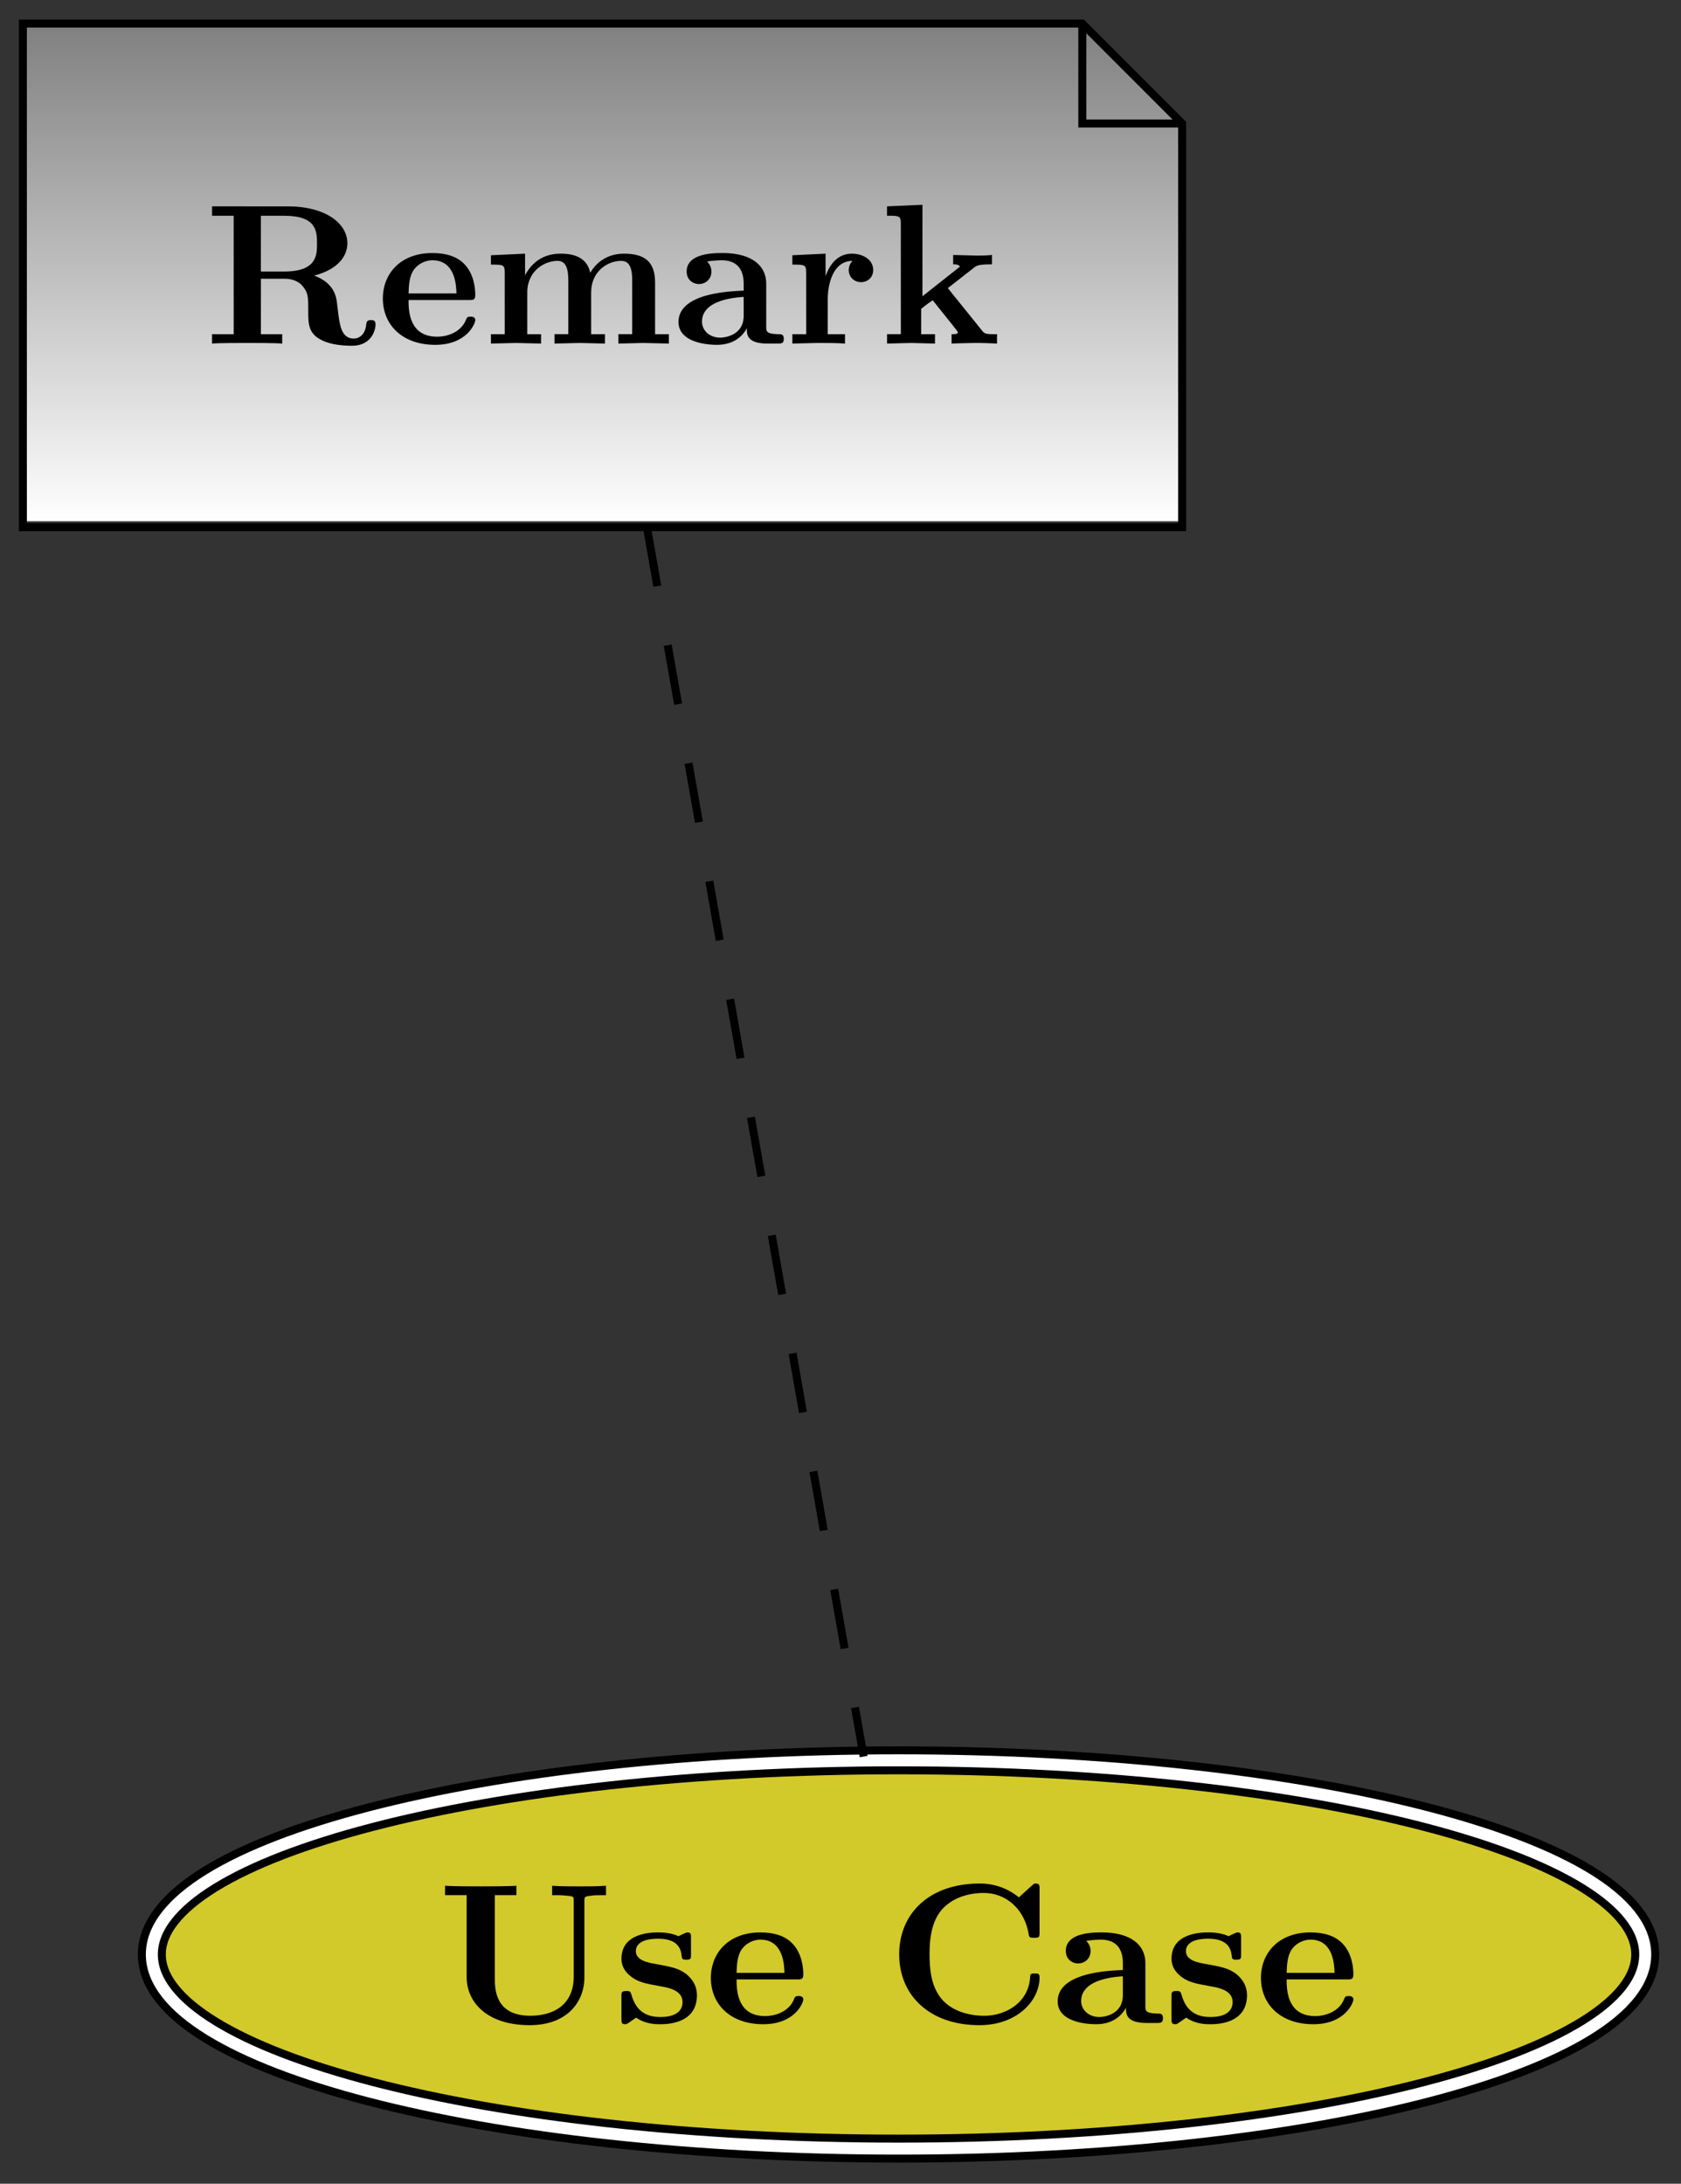 <svg xmlns="http://www.w3.org/2000/svg" xmlns:xlink="http://www.w3.org/1999/xlink" width="111.795" height="145.227" viewBox="0 0 83.846 108.92" version="1.2"><rect x="0" y="0" width="83.846" height="108.92" fill="#333333" stroke="none"/><defs><symbol overflow="visible" id="d"><path style="stroke:none" d="M8.547-.953c0-.219-.14-.219-.235-.219-.203 0-.218.11-.234.234-.047.47-.328.688-.625.688-.61 0-.687-.703-.75-1.125-.016-.11-.094-.797-.11-.844-.14-.703-.687-1.015-1.109-1.172C6.641-3.687 7.141-4.344 7.141-5c0-1-1.094-1.844-2.97-1.844H.392v.469h1.078v5.906H.39V0C.75-.031 1.719-.031 2.14-.031c.421 0 1.39 0 1.75.031v-.469H2.828v-2.765h1.156c.141 0 .579 0 .891.328.313.36.313.547.313 1.265 0 .657 0 1.157.703 1.485.437.218 1.062.265 1.468.265 1.063 0 1.188-.89 1.188-1.062ZM5.625-4.984c0 .562 0 1.39-1.64 1.39H2.827v-2.781H4c1.61 0 1.625.781 1.625 1.39Zm0 0"/></symbol><symbol overflow="visible" id="e"><path style="stroke:none" d="M4.922-1.172c0-.172-.188-.172-.234-.172-.172 0-.188.047-.25.203-.204.485-.782.797-1.422.797-1.407 0-1.422-1.328-1.422-1.828h3.015c.22 0 .313 0 .313-.265 0-.313-.063-1.047-.563-1.547-.359-.36-.89-.532-1.578-.532C1.187-4.516.312-3.484.312-2.25c0 1.344 1 2.313 2.61 2.313 1.578 0 2-1.063 2-1.235ZM3.984-2.5h-2.39c.015-.39.031-.813.234-1.14.266-.391.672-.516.953-.516 1.172 0 1.188 1.312 1.203 1.656Zm0 0"/></symbol><symbol overflow="visible" id="f"><path style="stroke:none" d="M9.328 0v-.469h-.687v-2.578c0-1.031-.516-1.437-1.547-1.437-.907 0-1.422.5-1.688.953-.187-.922-1.11-.953-1.484-.953-.875 0-1.438.453-1.766 1.078v-1.078l-1.703.078v.468c.61 0 .688 0 .688.391v3.078H.453V0l1.25-.031L2.953 0v-.469h-.687v-2.078c0-1.094.875-1.578 1.5-1.578.328 0 .546.203.546.969V-.47h-.687V0l1.266-.031L6.14 0v-.469h-.688v-2.078c0-1.094.86-1.578 1.484-1.578.344 0 .563.203.563.969V-.47h-.688V0l1.25-.031Zm0 0"/></symbol><symbol overflow="visible" id="g"><path style="stroke:none" d="M5.516-.234c0-.235-.125-.235-.266-.235-.61-.015-.61-.14-.61-.375v-2.14c0-.891-.702-1.532-2.187-1.532-.562 0-1.781.047-1.781.922 0 .438.344.625.61.625.312 0 .624-.219.624-.625 0-.297-.187-.469-.218-.5a5.28 5.28 0 0 1 .718-.062c.75 0 1.11.422 1.11 1.172v.343c-.72.032-3.25.125-3.25 1.563C.266-.125 1.5.062 2.187.062c.797 0 1.266-.406 1.485-.828 0 .313 0 .766 1.047.766h.468c.204 0 .329 0 .329-.234Zm-2-1.157c0 .97-.922 1.094-1.172 1.094-.516 0-.906-.344-.906-.797 0-1.062 1.578-1.203 2.078-1.234Zm0 0"/></symbol><symbol overflow="visible" id="h"><path style="stroke:none" d="M4.406-3.672c0-.531-.531-.812-1.062-.812-.688 0-1.094.5-1.313 1.125v-1.125l-1.656.078v.468c.61 0 .688 0 .688.391v3.078H.375V0l1.25-.031C2-.031 2.641-.031 3 0v-.469h-.86v-1.75c0-.687.235-1.906 1.235-1.906 0 0-.188.172-.188.453 0 .406.329.61.61.61.297 0 .61-.204.61-.61Zm0 0"/></symbol><symbol overflow="visible" id="i"><path style="stroke:none" d="M5.86 0v-.469h-.173c-.437 0-.468-.047-.593-.203L3.406-2.766 4.703-3.78c.14-.11.234-.172.906-.172v-.469c-.28.031-.53.031-.78.031l-1.157-.03v.468c.234 0 .265.031.344.11L2.14-2.36v-4.563l-1.766.078v.469c.61 0 .688 0 .688.39v5.516H.375V0l1.188-.031L2.766 0v-.469h-.688v-1.265c.297-.235.375-.297.578-.422l1 1.25c.094.125.25.312.25.344 0 .093-.172.093-.312.093V0a52.51 52.51 0 0 1 1.219-.031c.359 0 .703.015 1.046.031Zm0 0"/></symbol><symbol overflow="visible" id="l"><path style="stroke:none" d="M8.422-6.375v-.469c-.375.032-.938.032-1.328.032-.422 0-.938 0-1.36-.032v.469h.25c.188 0 .36.016.532.031.296.032.296.047.296.266v3.75C6.813-.844 5.734-.36 4.642-.36c-1.735 0-1.766-1.313-1.766-1.86v-4.156h1.078v-.469c-.375.032-1.344.032-1.781.032-.422 0-1.406 0-1.781-.032v.469h1.078v4.078C1.469-.984 2.547.11 4.609.11 6.5.11 7.344-1.062 7.344-2.28v-3.797c0-.219.015-.234.297-.266.234-.031.25-.031.53-.031Zm0 0"/></symbol><symbol overflow="visible" id="m"><path style="stroke:none" d="M4.14-1.39c0-.438-.202-.782-.546-1.063-.39-.281-.719-.344-1.485-.485-.375-.062-1.015-.171-1.015-.64 0-.625.922-.625 1.11-.625.75 0 1.124.297 1.171.844.016.156.031.203.234.203.235 0 .235-.047.235-.281v-.797c0-.188 0-.282-.172-.282-.047 0-.063 0-.453.188-.266-.125-.61-.188-1-.188-.313 0-1.844 0-1.844 1.313 0 .39.203.656.406.828.39.344.781.406 1.547.547.36.062 1.094.187 1.094.781 0 .75-.906.75-1.125.75C1.234-.297.984-1.03.859-1.453c-.046-.14-.109-.14-.234-.14-.25 0-.25.062-.25.28v1.094c0 .188 0 .281.188.281.062 0 .078 0 .296-.156l.25-.172c.47.329.985.329 1.188.329.312 0 1.844 0 1.844-1.454Zm0 0"/></symbol><symbol overflow="visible" id="n"><path style="stroke:none" d="M7.64-2.266c0-.203-.077-.203-.25-.203-.124 0-.218 0-.218.172C7.094-.969 5.89-.359 4.89-.359c-.782 0-1.625-.235-2.141-.844-.469-.578-.594-1.313-.594-2.219 0-.562.031-1.625.672-2.297.64-.656 1.516-.765 2.031-.765 1.079 0 2.016.765 2.235 2.03.031.188.047.204.265.204.266 0 .282-.016.282-.281v-2.14c0-.188 0-.282-.188-.282-.094 0-.11.031-.187.094l-.657.593a3.03 3.03 0 0 0-1.968-.687c-2.485 0-4 1.484-4 3.531S2.156.11 4.64.11c1.875 0 3-1.218 3-2.375Zm0 0"/></symbol><clipPath id="a"><path d="M1 1h58v25H1Zm0 0"/></clipPath><clipPath id="b"><path d="M1.14 26.293V1.176h52.844l4.98 4.984v20.133ZM53.985 1.176V6.16h4.98-4.98"/></clipPath><clipPath id="j"><path d="M0 68h83.77v40.879H0Zm0 0"/></clipPath><clipPath id="k"><path d="M0 79h83.77v29.879H0Zm0 0"/></clipPath><linearGradient id="c" gradientUnits="userSpaceOnUse" x1="0" y1="25.003" x2="0" y2="74.997" gradientTransform="matrix(1.157 0 0 -.502 -27.779 38.854)"><stop offset="0" style="stop-color:#fff;stop-opacity:1"/><stop offset=".008" style="stop-color:#fefefe;stop-opacity:1"/><stop offset=".016" style="stop-color:#fdfdfd;stop-opacity:1"/><stop offset=".023" style="stop-color:#fdfdfd;stop-opacity:1"/><stop offset=".031" style="stop-color:#fcfcfc;stop-opacity:1"/><stop offset=".039" style="stop-color:#fbfbfb;stop-opacity:1"/><stop offset=".047" style="stop-color:#fafafa;stop-opacity:1"/><stop offset=".055" style="stop-color:#f9f9f9;stop-opacity:1"/><stop offset=".063" style="stop-color:#f8f8f8;stop-opacity:1"/><stop offset=".07" style="stop-color:#f7f7f7;stop-opacity:1"/><stop offset=".078" style="stop-color:#f6f6f6;stop-opacity:1"/><stop offset=".086" style="stop-color:#f5f5f5;stop-opacity:1"/><stop offset=".094" style="stop-color:#f4f4f4;stop-opacity:1"/><stop offset=".102" style="stop-color:#f3f3f3;stop-opacity:1"/><stop offset=".109" style="stop-color:#f2f2f2;stop-opacity:1"/><stop offset=".117" style="stop-color:#f1f1f1;stop-opacity:1"/><stop offset=".125" style="stop-color:#f0f0f0;stop-opacity:1"/><stop offset=".133" style="stop-color:#efefef;stop-opacity:1"/><stop offset=".141" style="stop-color:#eee;stop-opacity:1"/><stop offset=".148" style="stop-color:#ededed;stop-opacity:1"/><stop offset=".156" style="stop-color:#ececec;stop-opacity:1"/><stop offset=".164" style="stop-color:#ebebeb;stop-opacity:1"/><stop offset=".172" style="stop-color:#eaeaea;stop-opacity:1"/><stop offset=".18" style="stop-color:#e9e9e9;stop-opacity:1"/><stop offset=".188" style="stop-color:#e8e8e8;stop-opacity:1"/><stop offset=".195" style="stop-color:#e7e7e7;stop-opacity:1"/><stop offset=".203" style="stop-color:#e6e6e6;stop-opacity:1"/><stop offset=".211" style="stop-color:#e5e5e5;stop-opacity:1"/><stop offset=".219" style="stop-color:#e4e4e4;stop-opacity:1"/><stop offset=".227" style="stop-color:#e3e3e3;stop-opacity:1"/><stop offset=".234" style="stop-color:#e2e2e2;stop-opacity:1"/><stop offset=".242" style="stop-color:#e1e1e1;stop-opacity:1"/><stop offset=".25" style="stop-color:#e0e0e0;stop-opacity:1"/><stop offset=".258" style="stop-color:#dfdfdf;stop-opacity:1"/><stop offset=".266" style="stop-color:#dedede;stop-opacity:1"/><stop offset=".273" style="stop-color:#ddd;stop-opacity:1"/><stop offset=".281" style="stop-color:#dcdcdc;stop-opacity:1"/><stop offset=".289" style="stop-color:#dbdbdb;stop-opacity:1"/><stop offset=".297" style="stop-color:#dadada;stop-opacity:1"/><stop offset=".305" style="stop-color:#d9d9d9;stop-opacity:1"/><stop offset=".313" style="stop-color:#d8d8d8;stop-opacity:1"/><stop offset=".32" style="stop-color:#d7d7d7;stop-opacity:1"/><stop offset=".328" style="stop-color:#d6d6d6;stop-opacity:1"/><stop offset=".336" style="stop-color:#d5d5d5;stop-opacity:1"/><stop offset=".344" style="stop-color:#d4d4d4;stop-opacity:1"/><stop offset=".352" style="stop-color:#d3d3d3;stop-opacity:1"/><stop offset=".359" style="stop-color:#d2d2d2;stop-opacity:1"/><stop offset=".367" style="stop-color:#d1d1d1;stop-opacity:1"/><stop offset=".375" style="stop-color:#d0d0d0;stop-opacity:1"/><stop offset=".383" style="stop-color:#cfcfcf;stop-opacity:1"/><stop offset=".391" style="stop-color:#cecece;stop-opacity:1"/><stop offset=".398" style="stop-color:#cdcdcd;stop-opacity:1"/><stop offset=".406" style="stop-color:#ccc;stop-opacity:1"/><stop offset=".414" style="stop-color:#cbcbcb;stop-opacity:1"/><stop offset=".422" style="stop-color:#cacaca;stop-opacity:1"/><stop offset=".43" style="stop-color:#c9c9c9;stop-opacity:1"/><stop offset=".438" style="stop-color:#c8c8c8;stop-opacity:1"/><stop offset=".445" style="stop-color:#c7c7c7;stop-opacity:1"/><stop offset=".453" style="stop-color:#c6c6c6;stop-opacity:1"/><stop offset=".461" style="stop-color:#c5c5c5;stop-opacity:1"/><stop offset=".469" style="stop-color:#c4c4c4;stop-opacity:1"/><stop offset=".477" style="stop-color:#c3c3c3;stop-opacity:1"/><stop offset=".484" style="stop-color:#c2c2c2;stop-opacity:1"/><stop offset=".492" style="stop-color:#c1c1c1;stop-opacity:1"/><stop offset=".5" style="stop-color:silver;stop-opacity:1"/><stop offset=".508" style="stop-color:#bfbfbf;stop-opacity:1"/><stop offset=".516" style="stop-color:#bebebe;stop-opacity:1"/><stop offset=".523" style="stop-color:#bdbdbd;stop-opacity:1"/><stop offset=".531" style="stop-color:#bcbcbc;stop-opacity:1"/><stop offset=".539" style="stop-color:#bbb;stop-opacity:1"/><stop offset=".547" style="stop-color:#bababa;stop-opacity:1"/><stop offset=".555" style="stop-color:#b9b9b9;stop-opacity:1"/><stop offset=".563" style="stop-color:#b8b8b8;stop-opacity:1"/><stop offset=".57" style="stop-color:#b7b7b7;stop-opacity:1"/><stop offset=".578" style="stop-color:#b6b6b6;stop-opacity:1"/><stop offset=".586" style="stop-color:#b5b5b5;stop-opacity:1"/><stop offset=".594" style="stop-color:#b4b4b4;stop-opacity:1"/><stop offset=".602" style="stop-color:#b3b3b3;stop-opacity:1"/><stop offset=".609" style="stop-color:#b2b2b2;stop-opacity:1"/><stop offset=".617" style="stop-color:#b1b1b1;stop-opacity:1"/><stop offset=".625" style="stop-color:#b0b0b0;stop-opacity:1"/><stop offset=".633" style="stop-color:#afafaf;stop-opacity:1"/><stop offset=".641" style="stop-color:#aeaeae;stop-opacity:1"/><stop offset=".648" style="stop-color:#adadad;stop-opacity:1"/><stop offset=".656" style="stop-color:#acacac;stop-opacity:1"/><stop offset=".664" style="stop-color:#ababab;stop-opacity:1"/><stop offset=".672" style="stop-color:#aaa;stop-opacity:1"/><stop offset=".68" style="stop-color:#a9a9a9;stop-opacity:1"/><stop offset=".688" style="stop-color:#a8a8a8;stop-opacity:1"/><stop offset=".695" style="stop-color:#a7a7a7;stop-opacity:1"/><stop offset=".703" style="stop-color:#a6a6a6;stop-opacity:1"/><stop offset=".711" style="stop-color:#a5a5a5;stop-opacity:1"/><stop offset=".719" style="stop-color:#a4a4a4;stop-opacity:1"/><stop offset=".727" style="stop-color:#a3a3a3;stop-opacity:1"/><stop offset=".734" style="stop-color:#a2a2a2;stop-opacity:1"/><stop offset=".742" style="stop-color:#a1a1a1;stop-opacity:1"/><stop offset=".75" style="stop-color:#a0a0a0;stop-opacity:1"/><stop offset=".758" style="stop-color:#9f9f9f;stop-opacity:1"/><stop offset=".766" style="stop-color:#9e9e9e;stop-opacity:1"/><stop offset=".773" style="stop-color:#9d9d9d;stop-opacity:1"/><stop offset=".781" style="stop-color:#9c9c9c;stop-opacity:1"/><stop offset=".789" style="stop-color:#9b9b9b;stop-opacity:1"/><stop offset=".797" style="stop-color:#9a9a9a;stop-opacity:1"/><stop offset=".805" style="stop-color:#999;stop-opacity:1"/><stop offset=".813" style="stop-color:#989898;stop-opacity:1"/><stop offset=".82" style="stop-color:#979797;stop-opacity:1"/><stop offset=".828" style="stop-color:#969696;stop-opacity:1"/><stop offset=".836" style="stop-color:#959595;stop-opacity:1"/><stop offset=".844" style="stop-color:#949494;stop-opacity:1"/><stop offset=".852" style="stop-color:#939393;stop-opacity:1"/><stop offset=".859" style="stop-color:#929292;stop-opacity:1"/><stop offset=".867" style="stop-color:#919191;stop-opacity:1"/><stop offset=".875" style="stop-color:#909090;stop-opacity:1"/><stop offset=".883" style="stop-color:#8f8f8f;stop-opacity:1"/><stop offset=".891" style="stop-color:#8e8e8e;stop-opacity:1"/><stop offset=".898" style="stop-color:#8d8d8d;stop-opacity:1"/><stop offset=".906" style="stop-color:#8c8c8c;stop-opacity:1"/><stop offset=".914" style="stop-color:#8b8b8b;stop-opacity:1"/><stop offset=".922" style="stop-color:#8a8a8a;stop-opacity:1"/><stop offset=".93" style="stop-color:#898989;stop-opacity:1"/><stop offset=".938" style="stop-color:#888;stop-opacity:1"/><stop offset=".945" style="stop-color:#878787;stop-opacity:1"/><stop offset=".953" style="stop-color:#868686;stop-opacity:1"/><stop offset=".961" style="stop-color:#858585;stop-opacity:1"/><stop offset=".969" style="stop-color:#848484;stop-opacity:1"/><stop offset=".977" style="stop-color:#838383;stop-opacity:1"/><stop offset=".984" style="stop-color:#828282;stop-opacity:1"/><stop offset=".992" style="stop-color:#818181;stop-opacity:1"/><stop offset="1" style="stop-color:gray;stop-opacity:1"/></linearGradient></defs><g clip-path="url(#a)"><g clip-path="url(#b)"><path style="stroke:none;fill-rule:nonzero;fill:url(#c)" d="M1.14 26.293V1.176h57.825v25.117Zm0 0"/></g></g><path style="fill:none;stroke-width:.399;stroke-linecap:butt;stroke-linejoin:miter;stroke:#000;stroke-opacity:1;stroke-miterlimit:10" d="M-28.911-12.558v25.117h52.843l4.98-4.984v-20.133Zm52.843 25.117V7.575h4.98-4.98" transform="matrix(1 0 0 -1 30.052 13.735)"/><g style="fill:#000;fill-opacity:1"><use xlink:href="#d" x="10.186" y="17.137"/><use xlink:href="#e" x="18.784" y="17.137"/><use xlink:href="#f" x="24.034" y="17.137"/><use xlink:href="#g" x="33.578" y="17.137"/><use xlink:href="#h" x="39.147" y="17.137"/><use xlink:href="#i" x="43.87" y="17.137"/></g><path style="stroke:none;fill-rule:nonzero;fill:#d2c92a;fill-opacity:1" d="M82.063 97.484c0-5.347-16.676-9.683-37.243-9.683-20.57 0-37.246 4.336-37.246 9.683 0 5.348 16.676 9.684 37.246 9.684 20.567 0 37.242-4.336 37.242-9.684Zm0 0"/><g clip-path="url(#j)"><path style="fill:none;stroke-width:1.395;stroke-linecap:butt;stroke-linejoin:miter;stroke:#000;stroke-opacity:1;stroke-miterlimit:10" d="M52.01-83.75c0 5.348-16.675 9.684-37.242 9.684-20.57 0-37.246-4.336-37.246-9.683 0-5.348 16.676-9.684 37.246-9.684 20.567 0 37.242 4.336 37.242 9.684Zm0 0" transform="matrix(1 0 0 -1 30.052 13.735)"/></g><g clip-path="url(#k)"><path style="fill:none;stroke-width:.598;stroke-linecap:butt;stroke-linejoin:miter;stroke:#fff;stroke-opacity:1;stroke-miterlimit:10" d="M52.01-83.75c0 5.348-16.675 9.684-37.242 9.684-20.57 0-37.246-4.336-37.246-9.683 0-5.348 16.676-9.684 37.246-9.684 20.567 0 37.242 4.336 37.242 9.684Zm0 0" transform="matrix(1 0 0 -1 30.052 13.735)"/></g><g style="fill:#000;fill-opacity:1"><use xlink:href="#l" x="21.805" y="100.901"/><use xlink:href="#m" x="30.622" y="100.901"/><use xlink:href="#e" x="35.145" y="100.901"/></g><g style="fill:#000;fill-opacity:1"><use xlink:href="#n" x="44.211" y="100.901"/><use xlink:href="#g" x="52.49" y="100.901"/><use xlink:href="#m" x="58.059" y="100.901"/><use xlink:href="#e" x="62.582" y="100.901"/></g><path style="fill:none;stroke-width:.399;stroke-linecap:butt;stroke-linejoin:miter;stroke:#000;stroke-opacity:1;stroke-dasharray:2.989,2.989;stroke-miterlimit:10" d="m2.214-12.558 10.812-61.32" transform="matrix(1 0 0 -1 30.052 13.735)"/></svg>